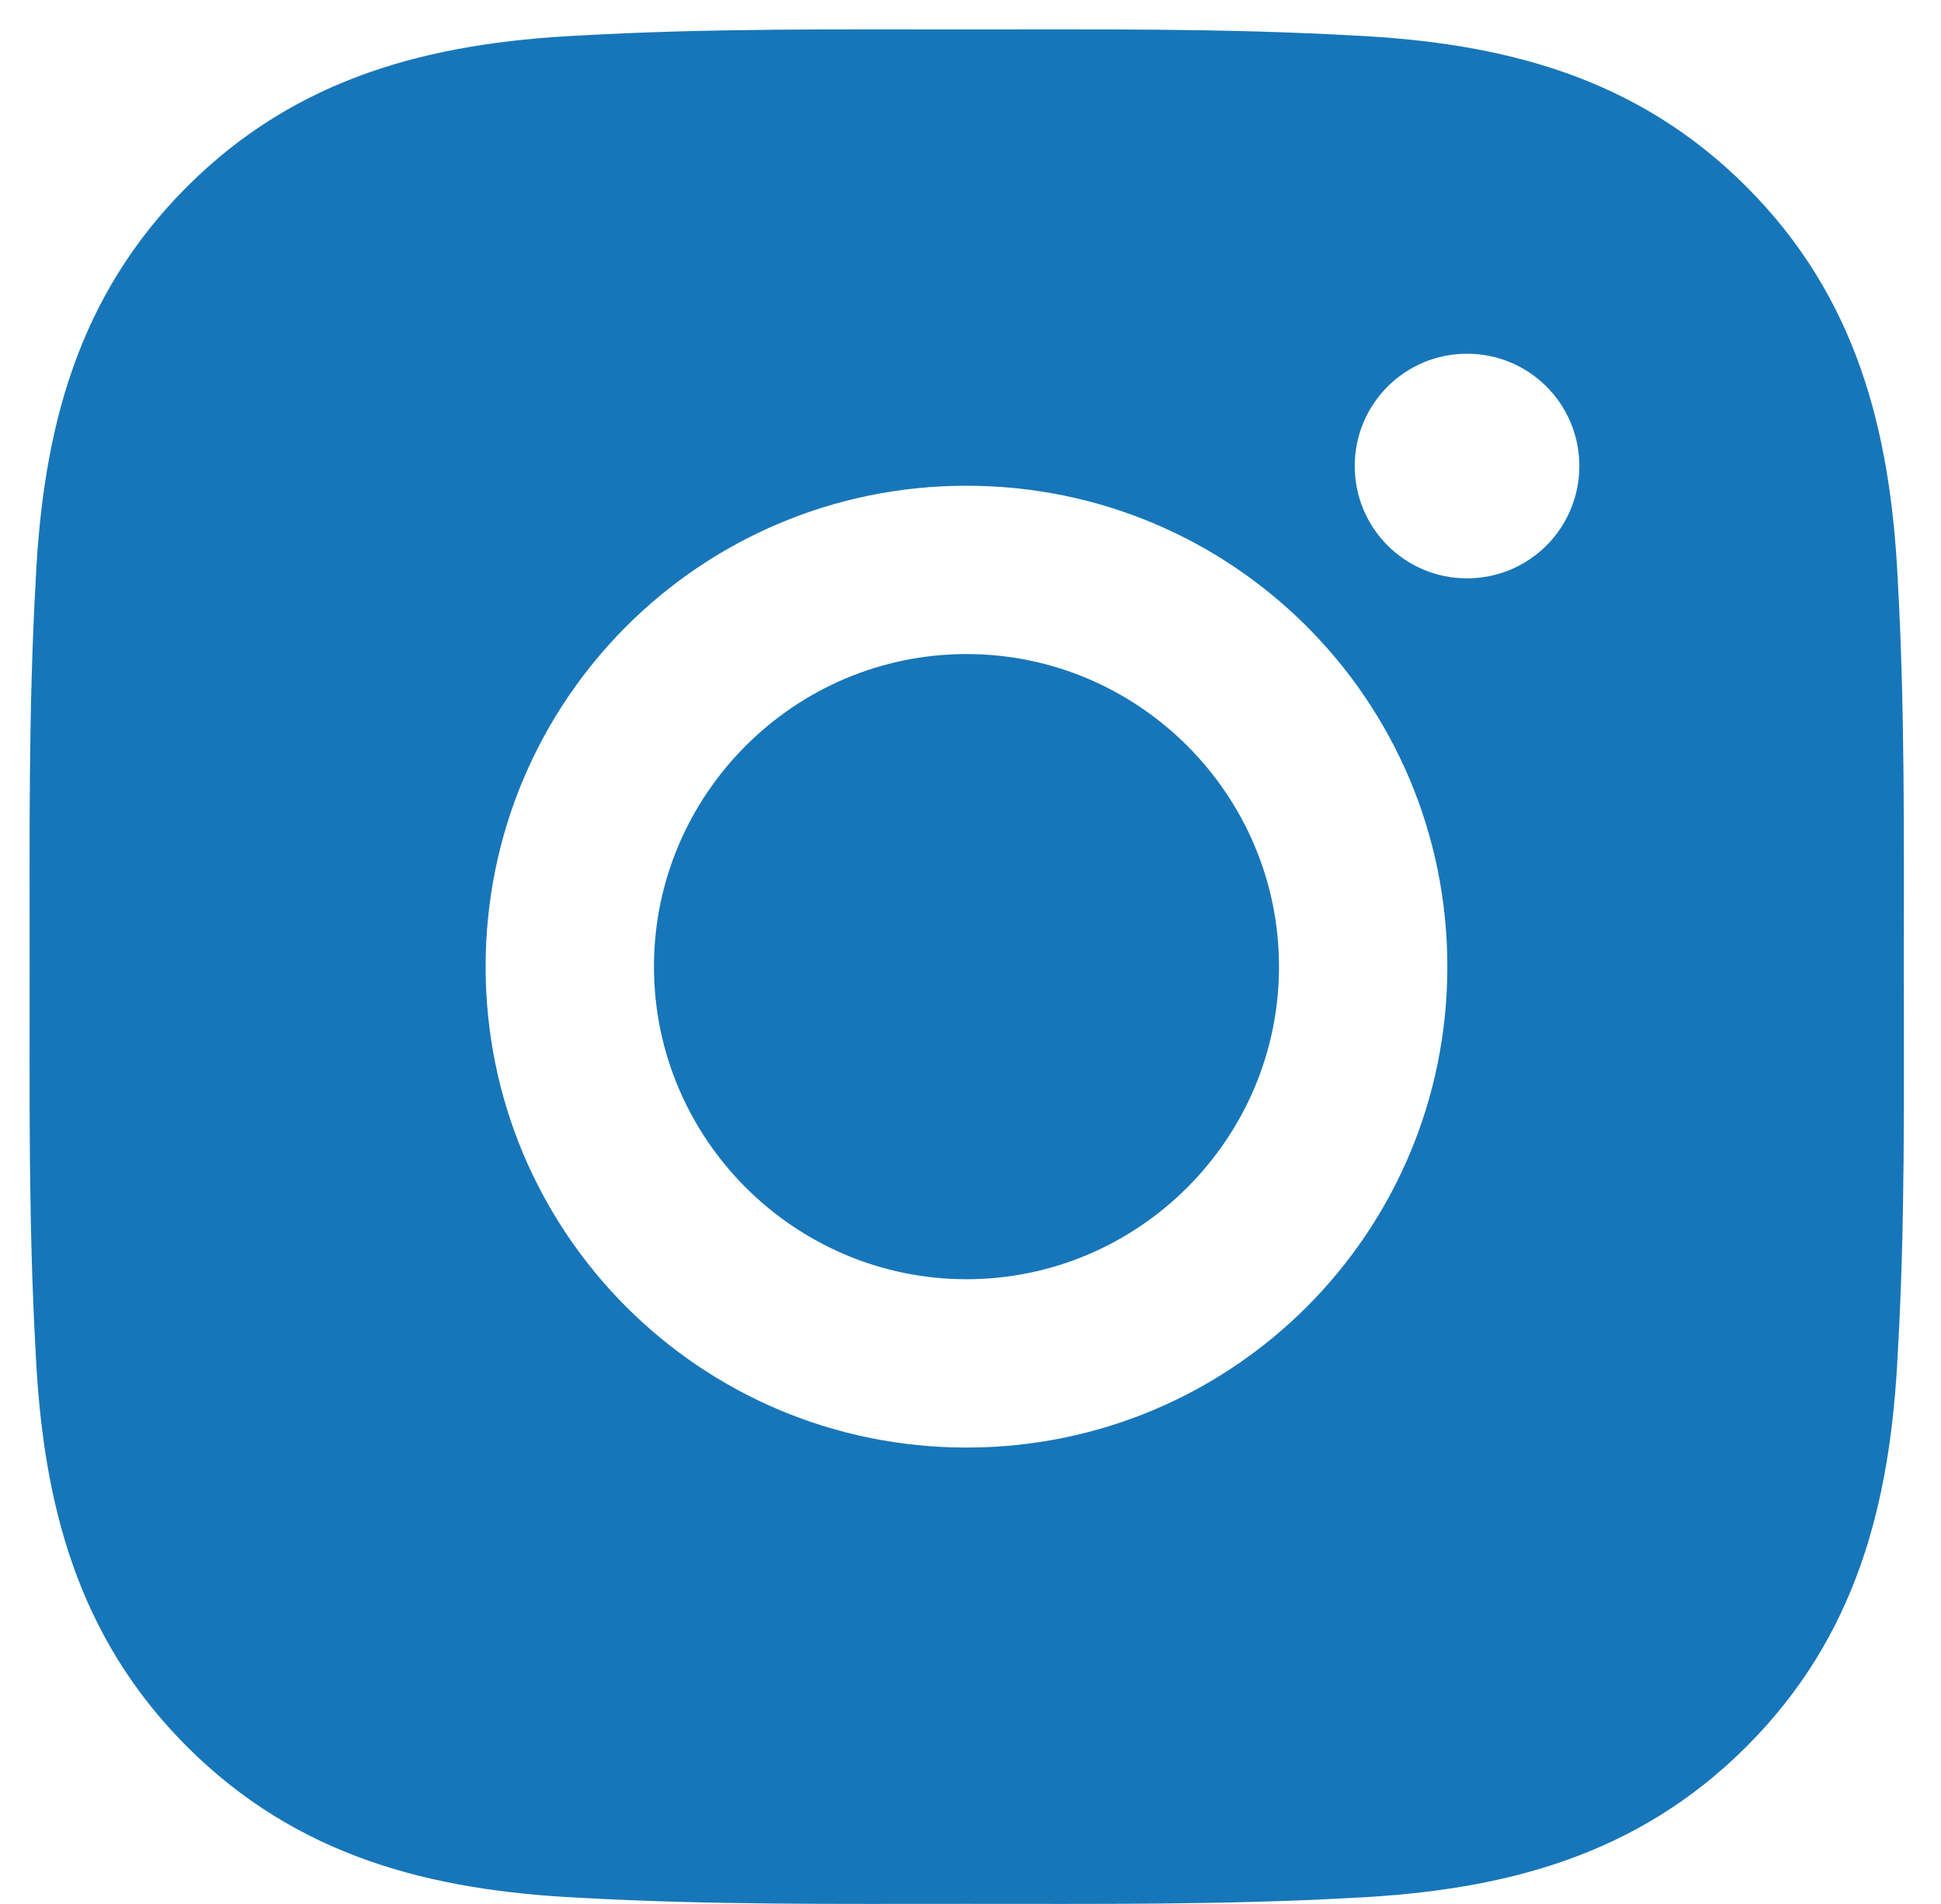 <svg width="52" height="51" viewBox="0 0 52 51" fill="none" xmlns="http://www.w3.org/2000/svg">
<path d="M25.893 17.52C21.282 17.52 17.52 21.283 17.52 25.893C17.52 30.503 21.282 34.266 25.893 34.266C30.503 34.266 34.265 30.503 34.265 25.893C34.265 21.283 30.503 17.52 25.893 17.52ZM51.004 25.893C51.004 22.426 51.035 18.99 50.841 15.53C50.646 11.51 49.729 7.942 46.789 5.003C43.844 2.057 40.282 1.146 36.263 0.951C32.795 0.757 29.36 0.788 25.899 0.788C22.432 0.788 18.996 0.757 15.535 0.951C11.515 1.146 7.948 2.063 5.008 5.003C2.063 7.948 1.152 11.51 0.957 15.53C0.762 18.997 0.794 22.432 0.794 25.893C0.794 29.354 0.762 32.796 0.957 36.257C1.152 40.276 2.069 43.844 5.008 46.784C7.954 49.729 11.515 50.64 15.535 50.835C19.002 51.029 22.438 50.998 25.899 50.998C29.366 50.998 32.802 51.029 36.263 50.835C40.282 50.64 43.85 49.723 46.789 46.784C49.735 43.838 50.646 40.276 50.841 36.257C51.042 32.796 51.004 29.36 51.004 25.893V25.893ZM25.893 38.775C18.764 38.775 13.01 33.022 13.01 25.893C13.01 18.764 18.764 13.011 25.893 13.011C33.022 13.011 38.775 18.764 38.775 25.893C38.775 33.022 33.022 38.775 25.893 38.775ZM39.303 15.492C37.638 15.492 36.294 14.148 36.294 12.483C36.294 10.819 37.638 9.475 39.303 9.475C40.967 9.475 42.311 10.819 42.311 12.483C42.312 12.878 42.234 13.27 42.083 13.635C41.932 14 41.711 14.332 41.431 14.612C41.152 14.891 40.82 15.113 40.455 15.264C40.089 15.415 39.698 15.492 39.303 15.492V15.492Z" fill="#1776B9"/>
</svg>
